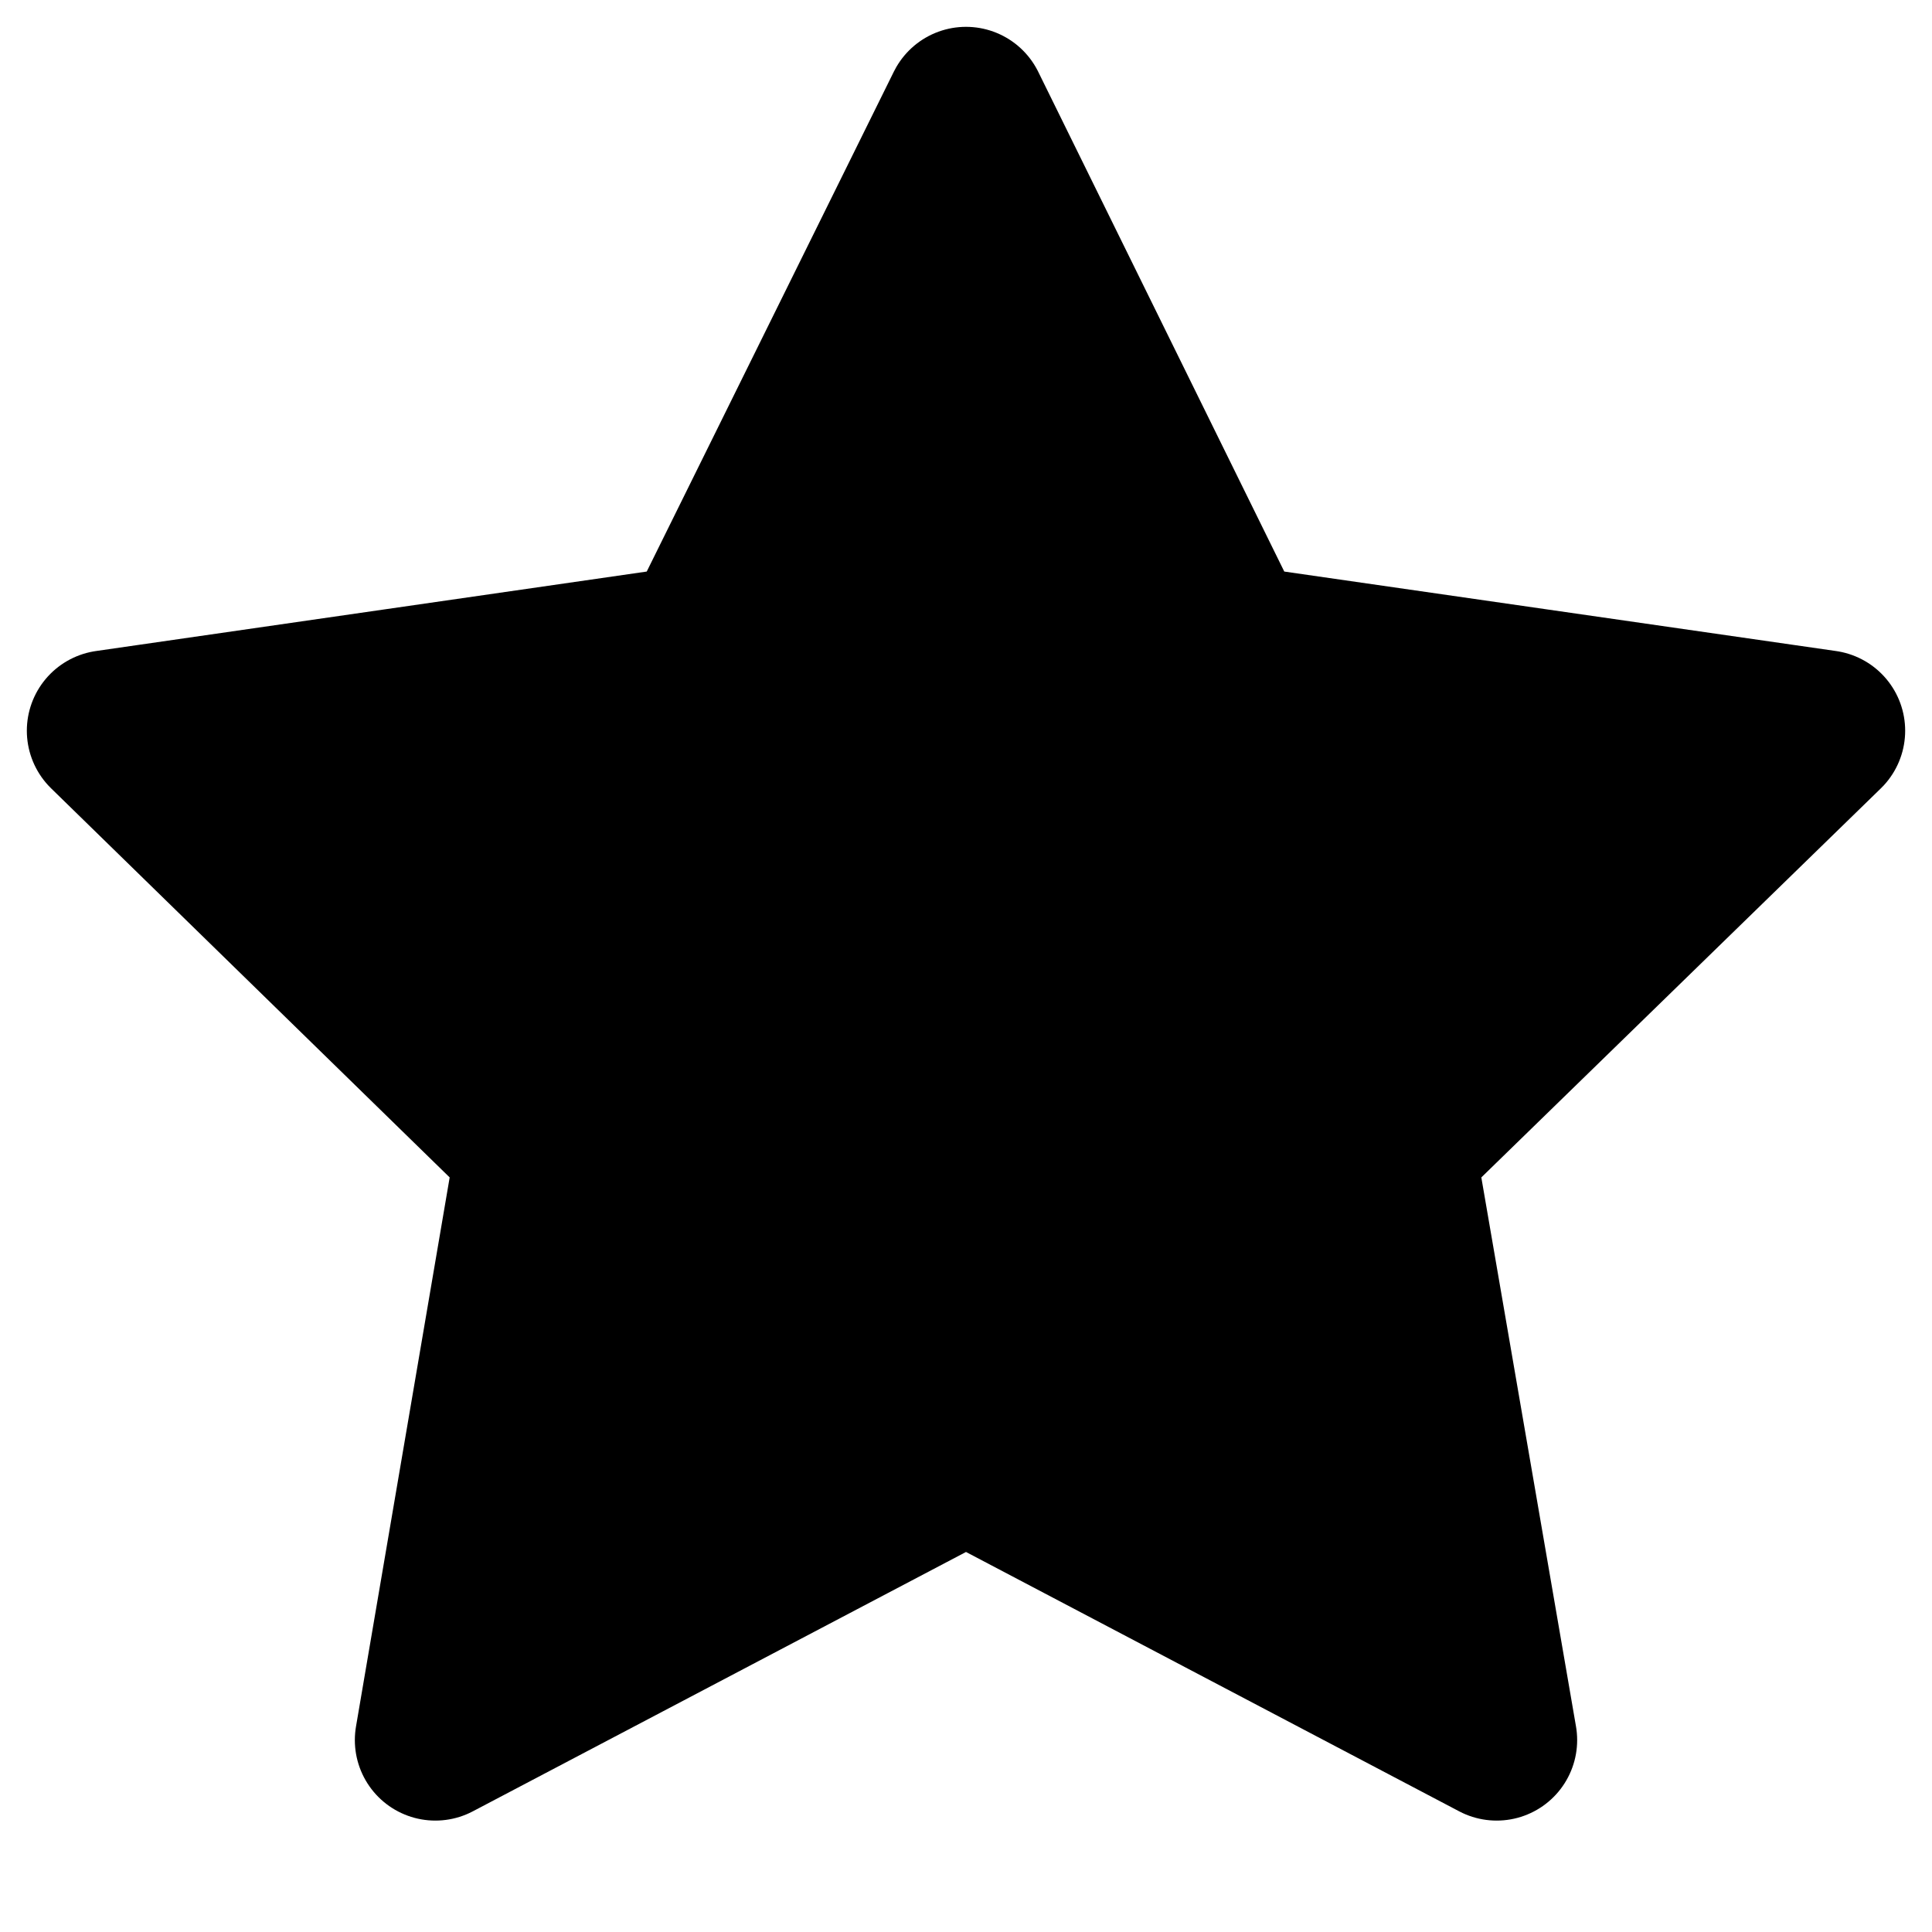<svg viewBox="0 0 18 18" fill="none" xmlns="http://www.w3.org/2000/svg">
<path d="M9 13.612L4.056 16.212L4.995 10.708L1 6.808L6.523 6.011L9 1L11.467 6.011L17 6.808L12.995 10.708L13.944 16.212L9 13.612Z" fill="currentColor" stroke="currentColor" stroke-width="1.5" stroke-miterlimit="10" stroke-linecap="round" stroke-linejoin="round"/>
</svg>
